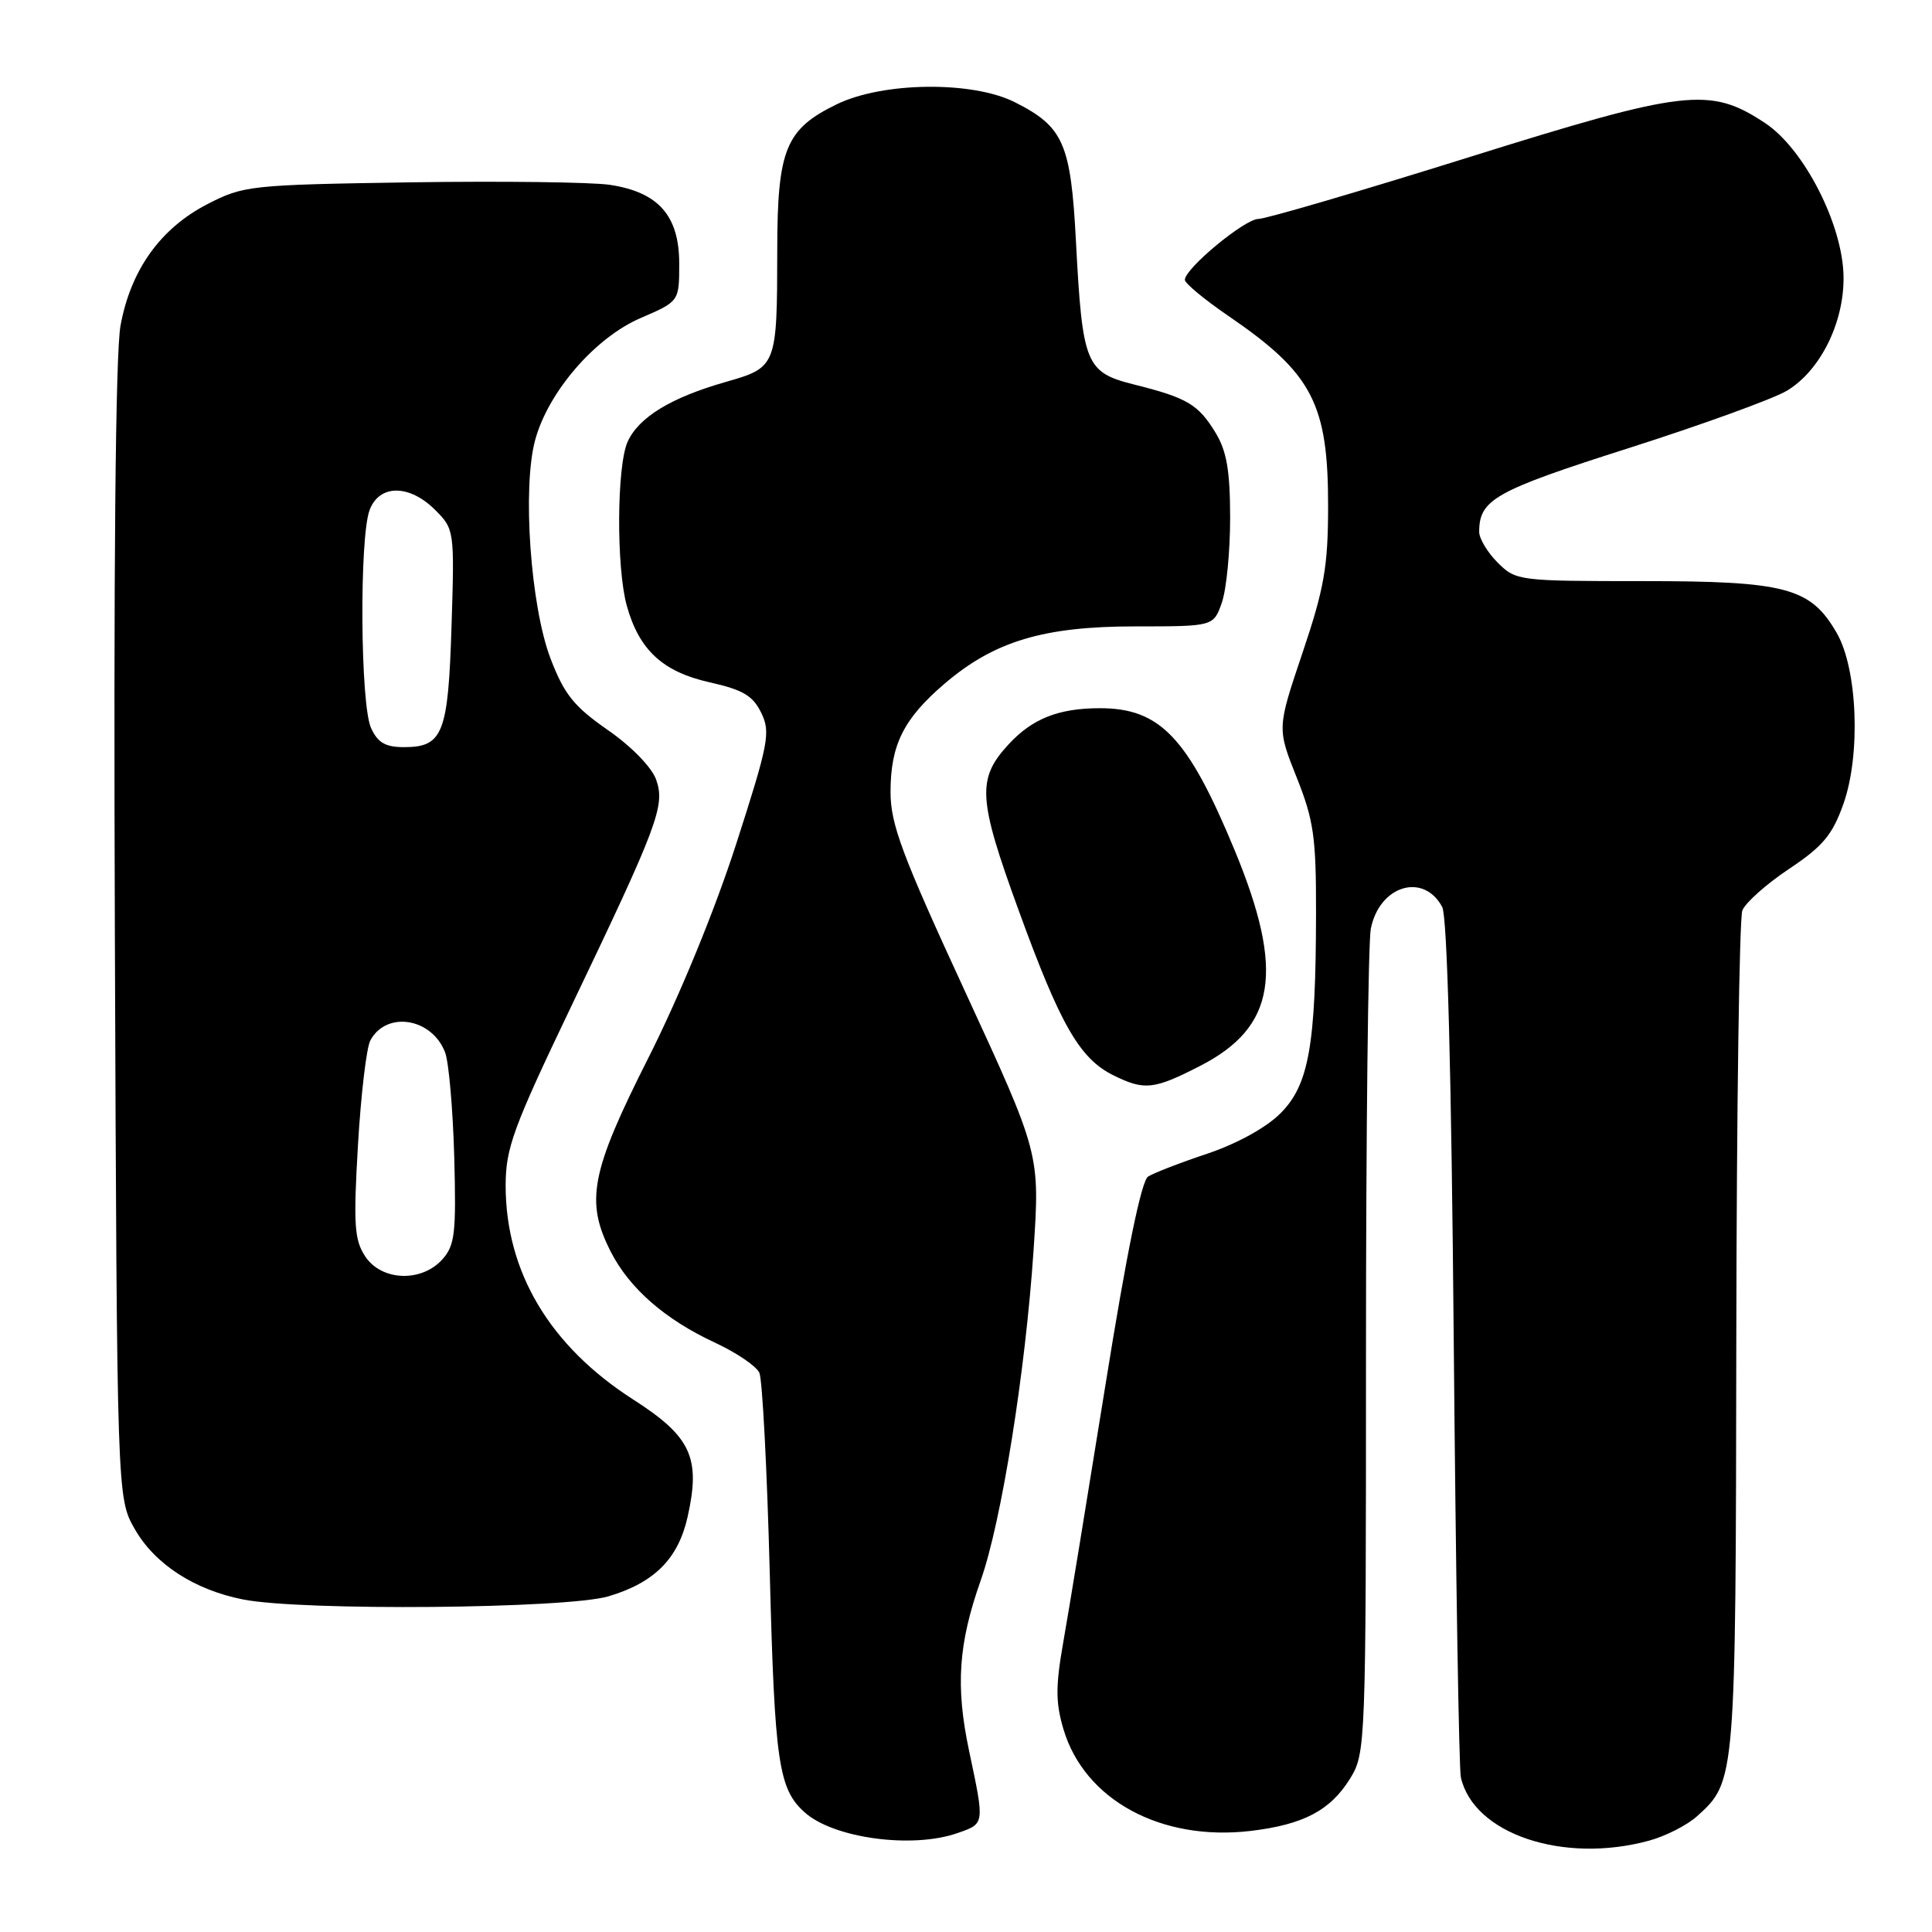 <?xml version="1.0" encoding="UTF-8" standalone="no"?>
<!DOCTYPE svg PUBLIC "-//W3C//DTD SVG 1.1//EN" "http://www.w3.org/Graphics/SVG/1.1/DTD/svg11.dtd" >
<svg xmlns="http://www.w3.org/2000/svg" xmlns:xlink="http://www.w3.org/1999/xlink" version="1.1" viewBox="0 0 256 256">
 <g >
 <path fill="currentColor"
d=" M 218.50 243.90 C 220.70 243.30 223.57 241.84 224.88 240.65 C 230.00 236.02 229.99 236.03 230.07 177.28 C 230.11 147.15 230.47 121.66 230.87 120.64 C 231.27 119.62 234.05 117.14 237.05 115.14 C 241.55 112.14 242.81 110.63 244.27 106.50 C 246.58 99.95 246.13 88.64 243.37 83.86 C 239.91 77.87 236.68 77.00 217.70 77.00 C 201.21 77.00 200.87 76.96 198.45 74.55 C 197.10 73.20 196.00 71.37 196.00 70.48 C 196.00 66.19 198.05 65.04 215.77 59.39 C 225.52 56.28 234.98 52.85 236.78 51.77 C 241.19 49.12 244.35 42.77 244.28 36.70 C 244.21 29.83 239.06 19.73 233.89 16.31 C 226.56 11.46 223.39 11.83 194.43 20.90 C 180.17 25.36 167.71 29.01 166.75 29.01 C 164.95 29.00 157.00 35.58 157.00 37.08 C 157.00 37.54 159.59 39.69 162.75 41.85 C 173.91 49.47 176.01 53.49 175.98 67.22 C 175.97 75.09 175.45 78.02 172.59 86.50 C 169.22 96.50 169.22 96.50 171.81 103.00 C 174.08 108.69 174.40 110.93 174.38 121.00 C 174.36 138.55 173.43 143.78 169.65 147.54 C 167.77 149.42 163.89 151.55 160.00 152.86 C 156.43 154.05 152.89 155.42 152.13 155.90 C 151.24 156.46 149.29 165.97 146.46 183.63 C 144.08 198.41 141.58 213.72 140.88 217.65 C 139.86 223.46 139.87 225.63 140.92 229.15 C 143.71 238.50 153.83 244.00 165.69 242.61 C 172.70 241.78 176.28 239.90 178.90 235.66 C 180.96 232.32 181.00 231.33 181.00 179.26 C 181.00 150.10 181.29 124.81 181.64 123.06 C 182.78 117.33 188.62 115.56 191.10 120.18 C 191.77 121.44 192.32 142.04 192.63 177.82 C 192.90 208.44 193.32 234.40 193.57 235.50 C 195.25 243.00 207.12 247.00 218.50 243.90 Z  M 126.85 242.90 C 130.51 241.63 130.48 241.79 128.41 232.00 C 126.60 223.43 126.98 217.84 129.95 209.41 C 132.69 201.67 135.88 181.73 136.95 165.70 C 137.80 152.89 137.80 152.89 127.90 131.43 C 119.51 113.26 118.00 109.21 118.00 104.94 C 118.00 98.71 119.73 95.24 125.14 90.61 C 131.74 84.96 138.27 83.00 150.44 83.00 C 160.80 83.00 160.80 83.00 161.90 79.85 C 162.51 78.12 163.00 73.06 163.00 68.60 C 162.99 62.34 162.55 59.77 161.05 57.31 C 158.77 53.58 157.31 52.71 150.27 50.95 C 143.85 49.33 143.43 48.30 142.57 32.00 C 141.89 18.98 140.92 16.78 134.44 13.53 C 128.82 10.71 117.01 10.85 110.91 13.80 C 104.10 17.10 103.00 19.77 102.99 33.15 C 102.97 48.57 102.92 48.68 96.13 50.62 C 88.92 52.68 84.65 55.28 83.17 58.52 C 81.72 61.70 81.65 75.19 83.05 80.25 C 84.68 86.12 87.81 89.02 94.03 90.41 C 98.44 91.40 99.77 92.18 100.87 94.46 C 102.13 97.04 101.85 98.48 97.53 111.89 C 94.69 120.68 90.06 131.95 85.91 140.18 C 78.27 155.31 77.52 159.18 80.94 165.88 C 83.41 170.72 88.14 174.85 94.72 177.90 C 97.57 179.22 100.22 181.02 100.62 181.90 C 101.02 182.78 101.64 194.75 102.00 208.50 C 102.65 233.56 103.16 237.07 106.64 240.16 C 110.46 243.58 120.87 244.99 126.85 242.90 Z  M 80.63 211.52 C 86.71 209.71 89.87 206.54 91.11 201.00 C 92.87 193.15 91.58 190.36 83.90 185.44 C 72.84 178.35 67.00 168.53 67.00 157.07 C 67.01 152.14 67.99 149.45 75.59 133.56 C 87.23 109.24 88.16 106.76 86.94 103.30 C 86.37 101.68 83.68 98.91 80.55 96.74 C 76.04 93.60 74.77 92.02 72.94 87.24 C 70.30 80.31 69.19 64.63 70.91 58.31 C 72.64 51.92 78.85 44.74 84.89 42.14 C 90.00 39.94 90.00 39.94 90.00 34.93 C 90.00 28.58 87.25 25.46 80.80 24.49 C 78.36 24.13 66.48 23.98 54.40 24.16 C 33.14 24.49 32.28 24.58 27.48 27.05 C 21.26 30.26 17.32 35.76 15.97 43.14 C 15.30 46.79 15.04 75.25 15.22 123.64 C 15.50 198.50 15.50 198.50 17.87 202.63 C 20.52 207.26 25.77 210.67 32.22 211.94 C 40.02 213.48 75.06 213.17 80.63 211.52 Z  M 159.00 141.25 C 169.07 136.09 170.25 128.74 163.59 112.64 C 157.40 97.70 153.72 93.83 145.70 93.84 C 140.28 93.85 136.81 95.22 133.70 98.57 C 129.41 103.19 129.56 105.77 135.00 120.69 C 140.50 135.81 143.06 140.26 147.50 142.47 C 151.65 144.52 152.87 144.39 159.00 141.25 Z  M 48.38 166.46 C 46.95 164.28 46.82 162.22 47.43 151.76 C 47.82 145.07 48.56 138.82 49.07 137.87 C 51.19 133.90 57.24 134.87 58.98 139.46 C 59.47 140.74 60.01 146.96 60.19 153.28 C 60.46 163.44 60.28 165.02 58.60 166.89 C 55.82 169.96 50.53 169.74 48.38 166.46 Z  M 49.16 96.45 C 47.74 93.34 47.60 71.18 48.98 67.57 C 50.27 64.15 54.25 64.16 57.66 67.57 C 60.20 70.11 60.23 70.29 59.83 82.96 C 59.39 97.21 58.69 99.00 53.54 99.00 C 51.06 99.00 50.05 98.41 49.16 96.45 Z "/>
</g>
</svg>